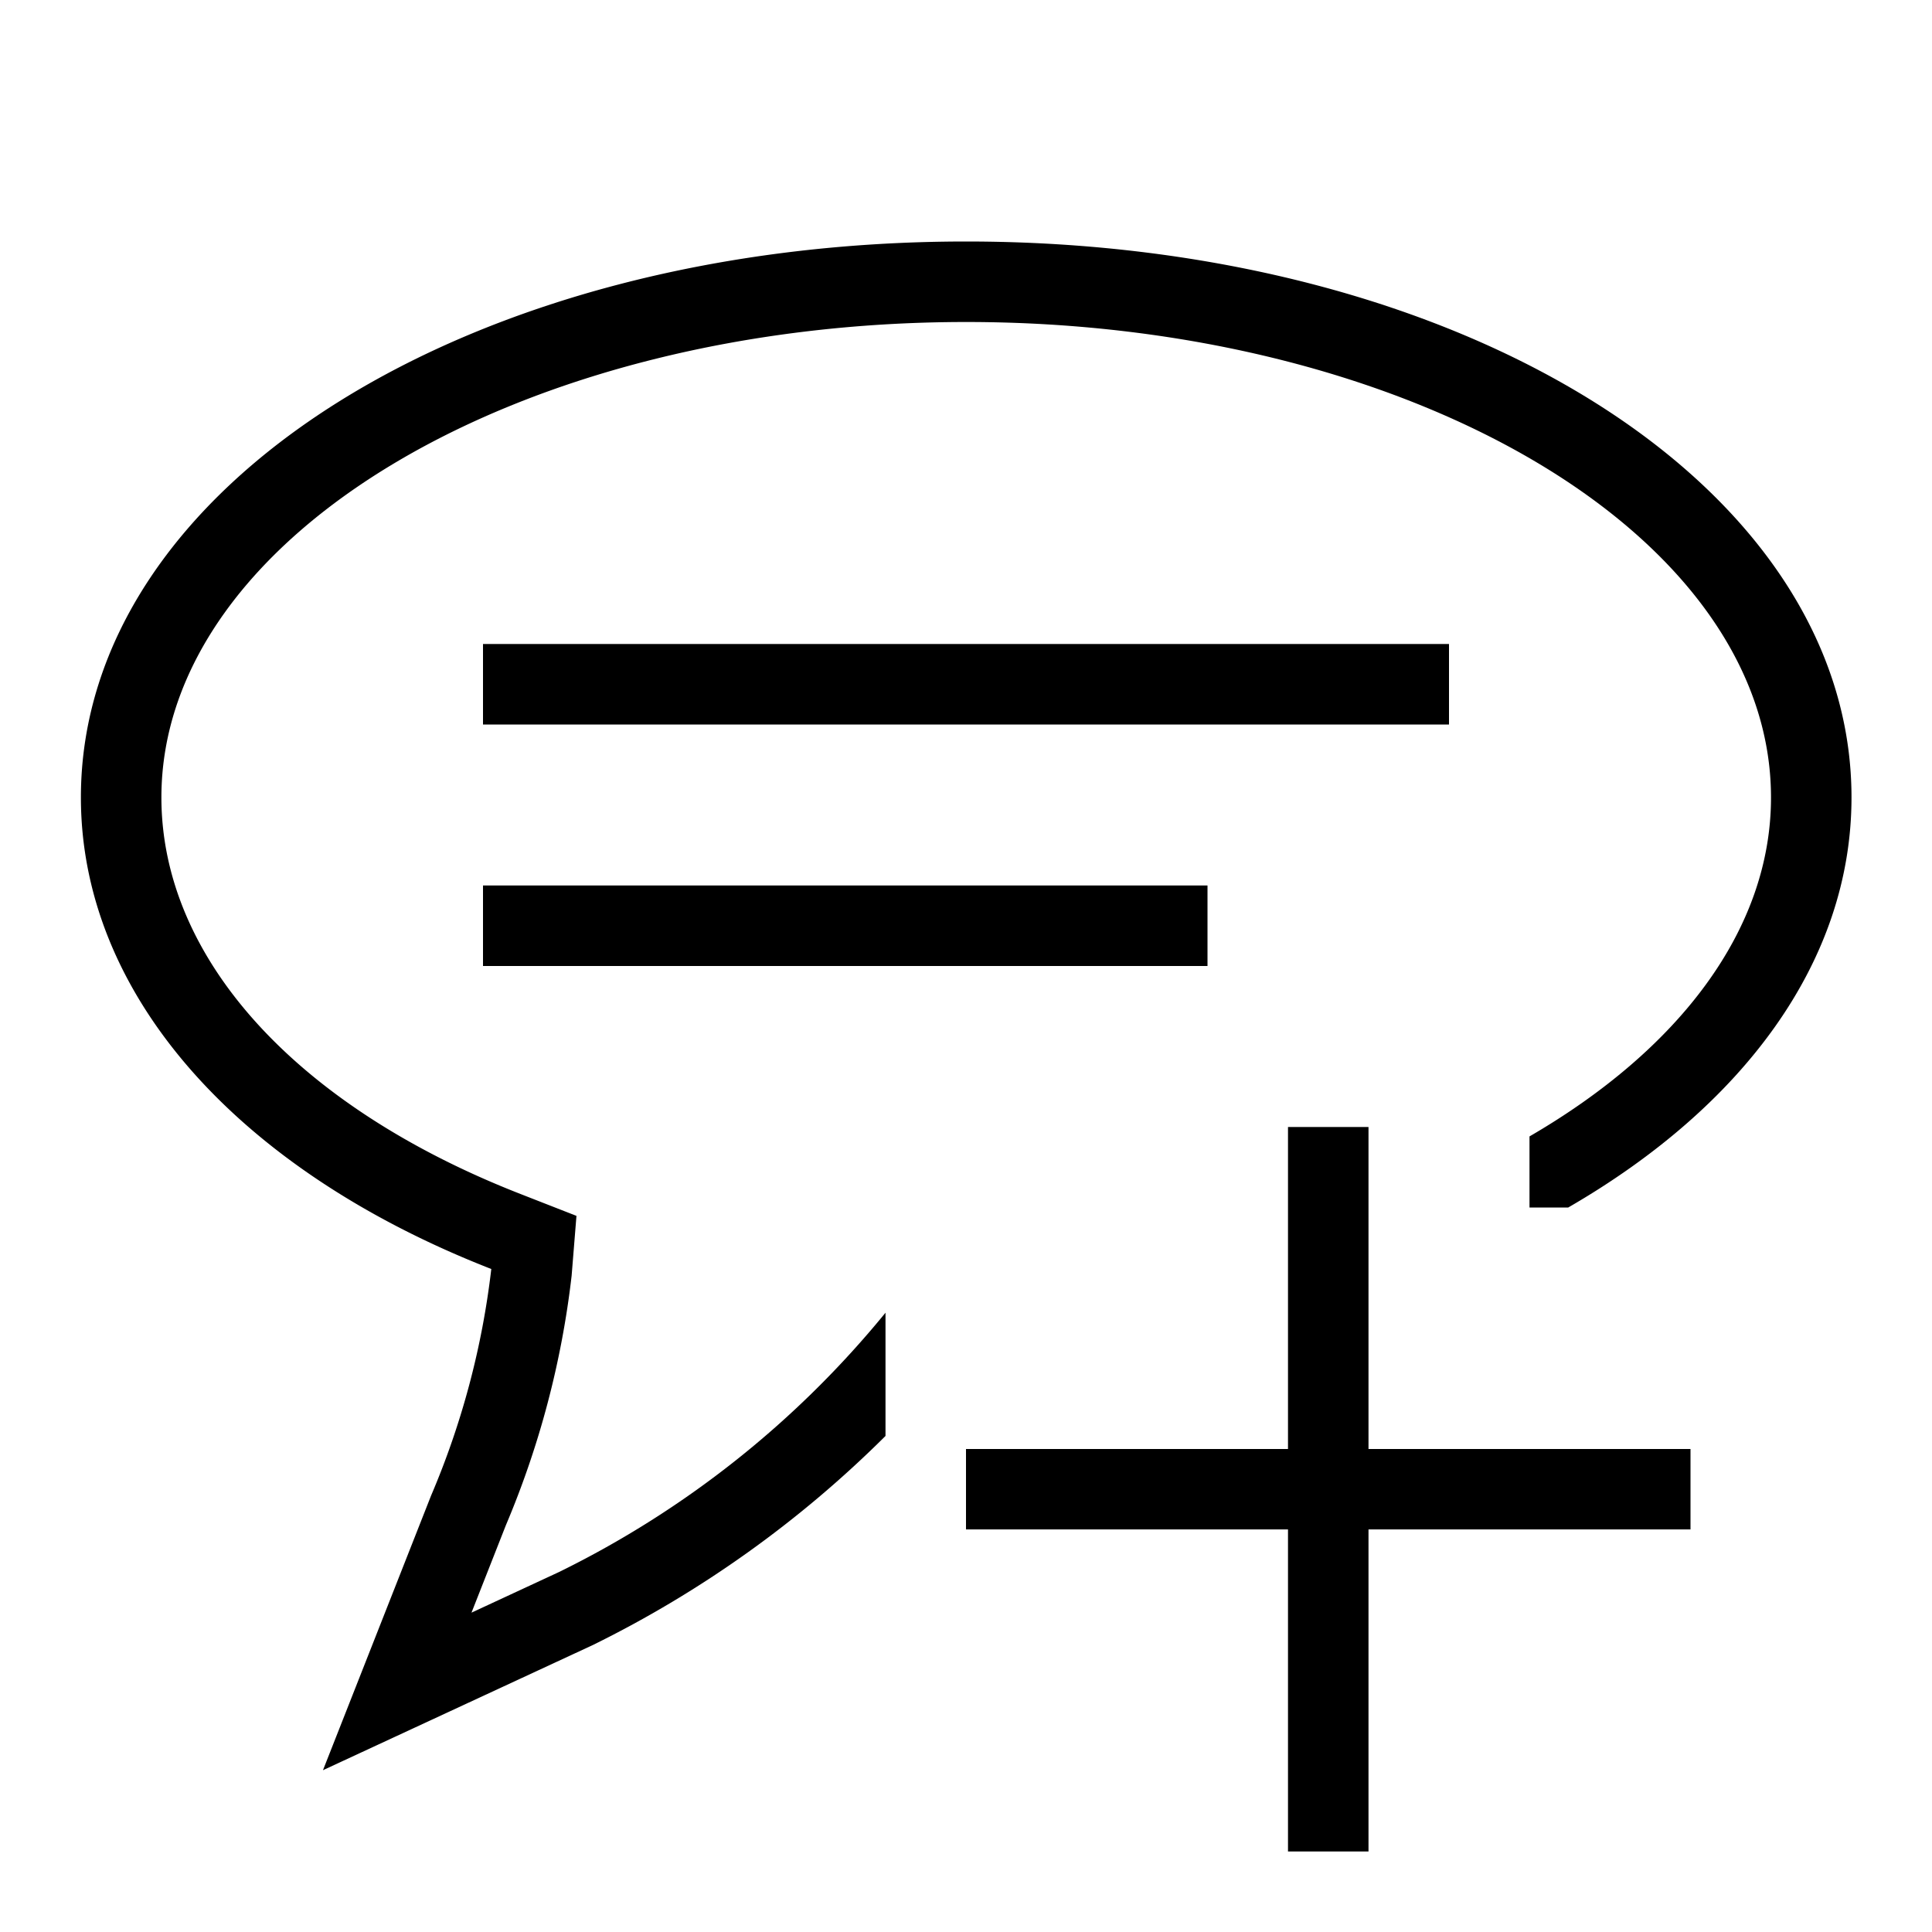 <svg xmlns="http://www.w3.org/2000/svg" viewBox="0 0 24 24"><path d="M11 17.838a13.759 13.759 0 0 1-3.635 2.597L4.012 21.99l1.343-3.411a10.16 10.16 0 0 0 .748-2.815c-3.171-1.238-5.098-3.424-5.098-5.858C1.005 6.033 5.835 3 12.002 3S23 6.033 23 9.906c0 2.04-1.349 3.84-3.519 5.094H19v-.883c1.849-1.073 3-2.563 3-4.21C22 6.648 17.515 4 12.002 4S2.005 6.65 2.005 9.906c0 1.994 1.668 3.836 4.463 4.927l.693.271-.06.743a11.253 11.253 0 0 1-.816 3.098l-.428 1.088 1.09-.506A12.139 12.139 0 0 0 11 16.307zM6 12h9v-1H6zm0-3h12V8H6zm11 14v-4.001h4V18h-4v-4h-1v4h-4v.999h4V23z"/></svg>